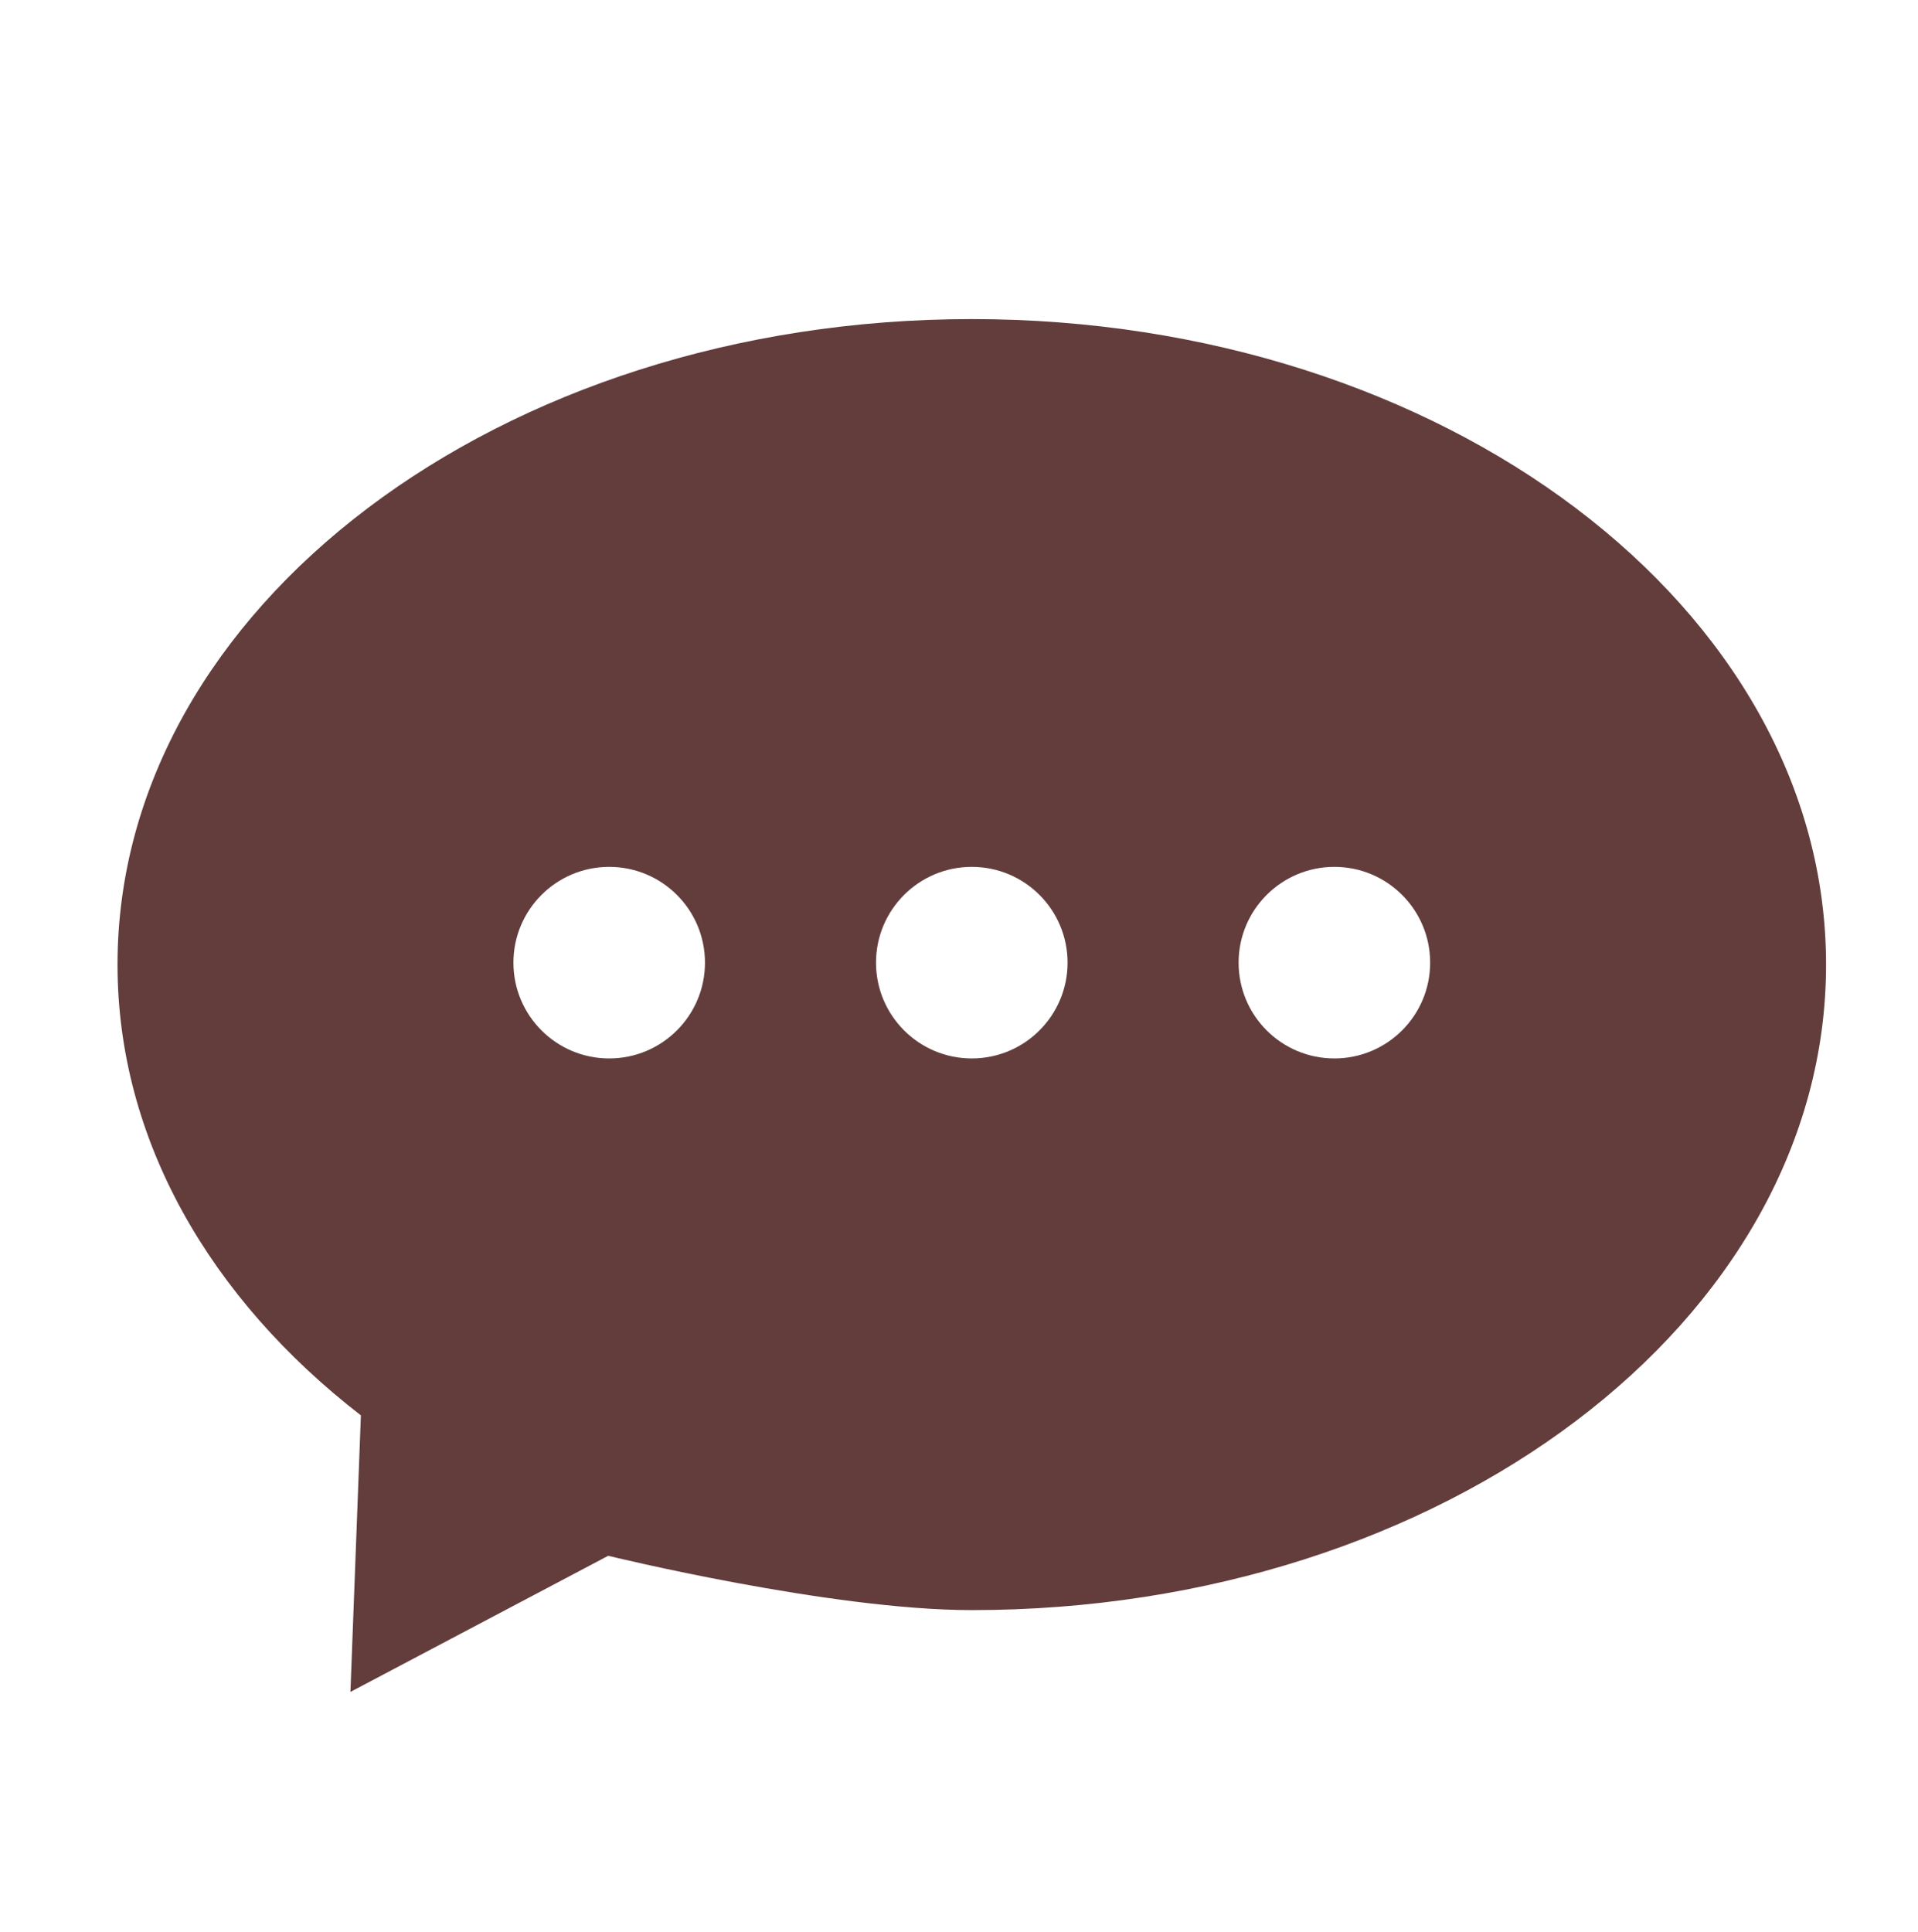 <?xml version="1.0" encoding="UTF-8"?>
<svg id="Layer_1" data-name="Layer 1" xmlns="http://www.w3.org/2000/svg" viewBox="0 0 700.52 705.55">
  <defs>
    <style>
      .cls-1 {
        fill: #623d3c;
        fill-rule: evenodd;
      }
    </style>
  </defs>
  <path class="cls-1" d="M354.93,116.53c-172.32,0-312.01,105.54-312.01,235.74,0,64.09,33.96,122.12,88.89,164.62l-3.82,100.99,94.15-49.71s81.03,19.84,132.79,19.84c172.32,0,312.01-105.54,312.01-235.74s-139.69-235.74-312.01-235.74ZM222.5,386.54c-19.32,0-34.98-15.66-34.98-34.98s15.66-34.98,34.98-34.98,34.98,15.66,34.98,34.98-15.66,34.98-34.98,34.98ZM354.93,386.54c-19.32,0-34.98-15.66-34.98-34.98s15.66-34.98,34.98-34.98,34.98,15.66,34.98,34.98-15.66,34.98-34.98,34.98ZM487.36,386.54c-19.32,0-34.98-15.66-34.98-34.98s15.66-34.98,34.98-34.98,34.98,15.66,34.98,34.98-15.66,34.98-34.98,34.98Z"/>
</svg>